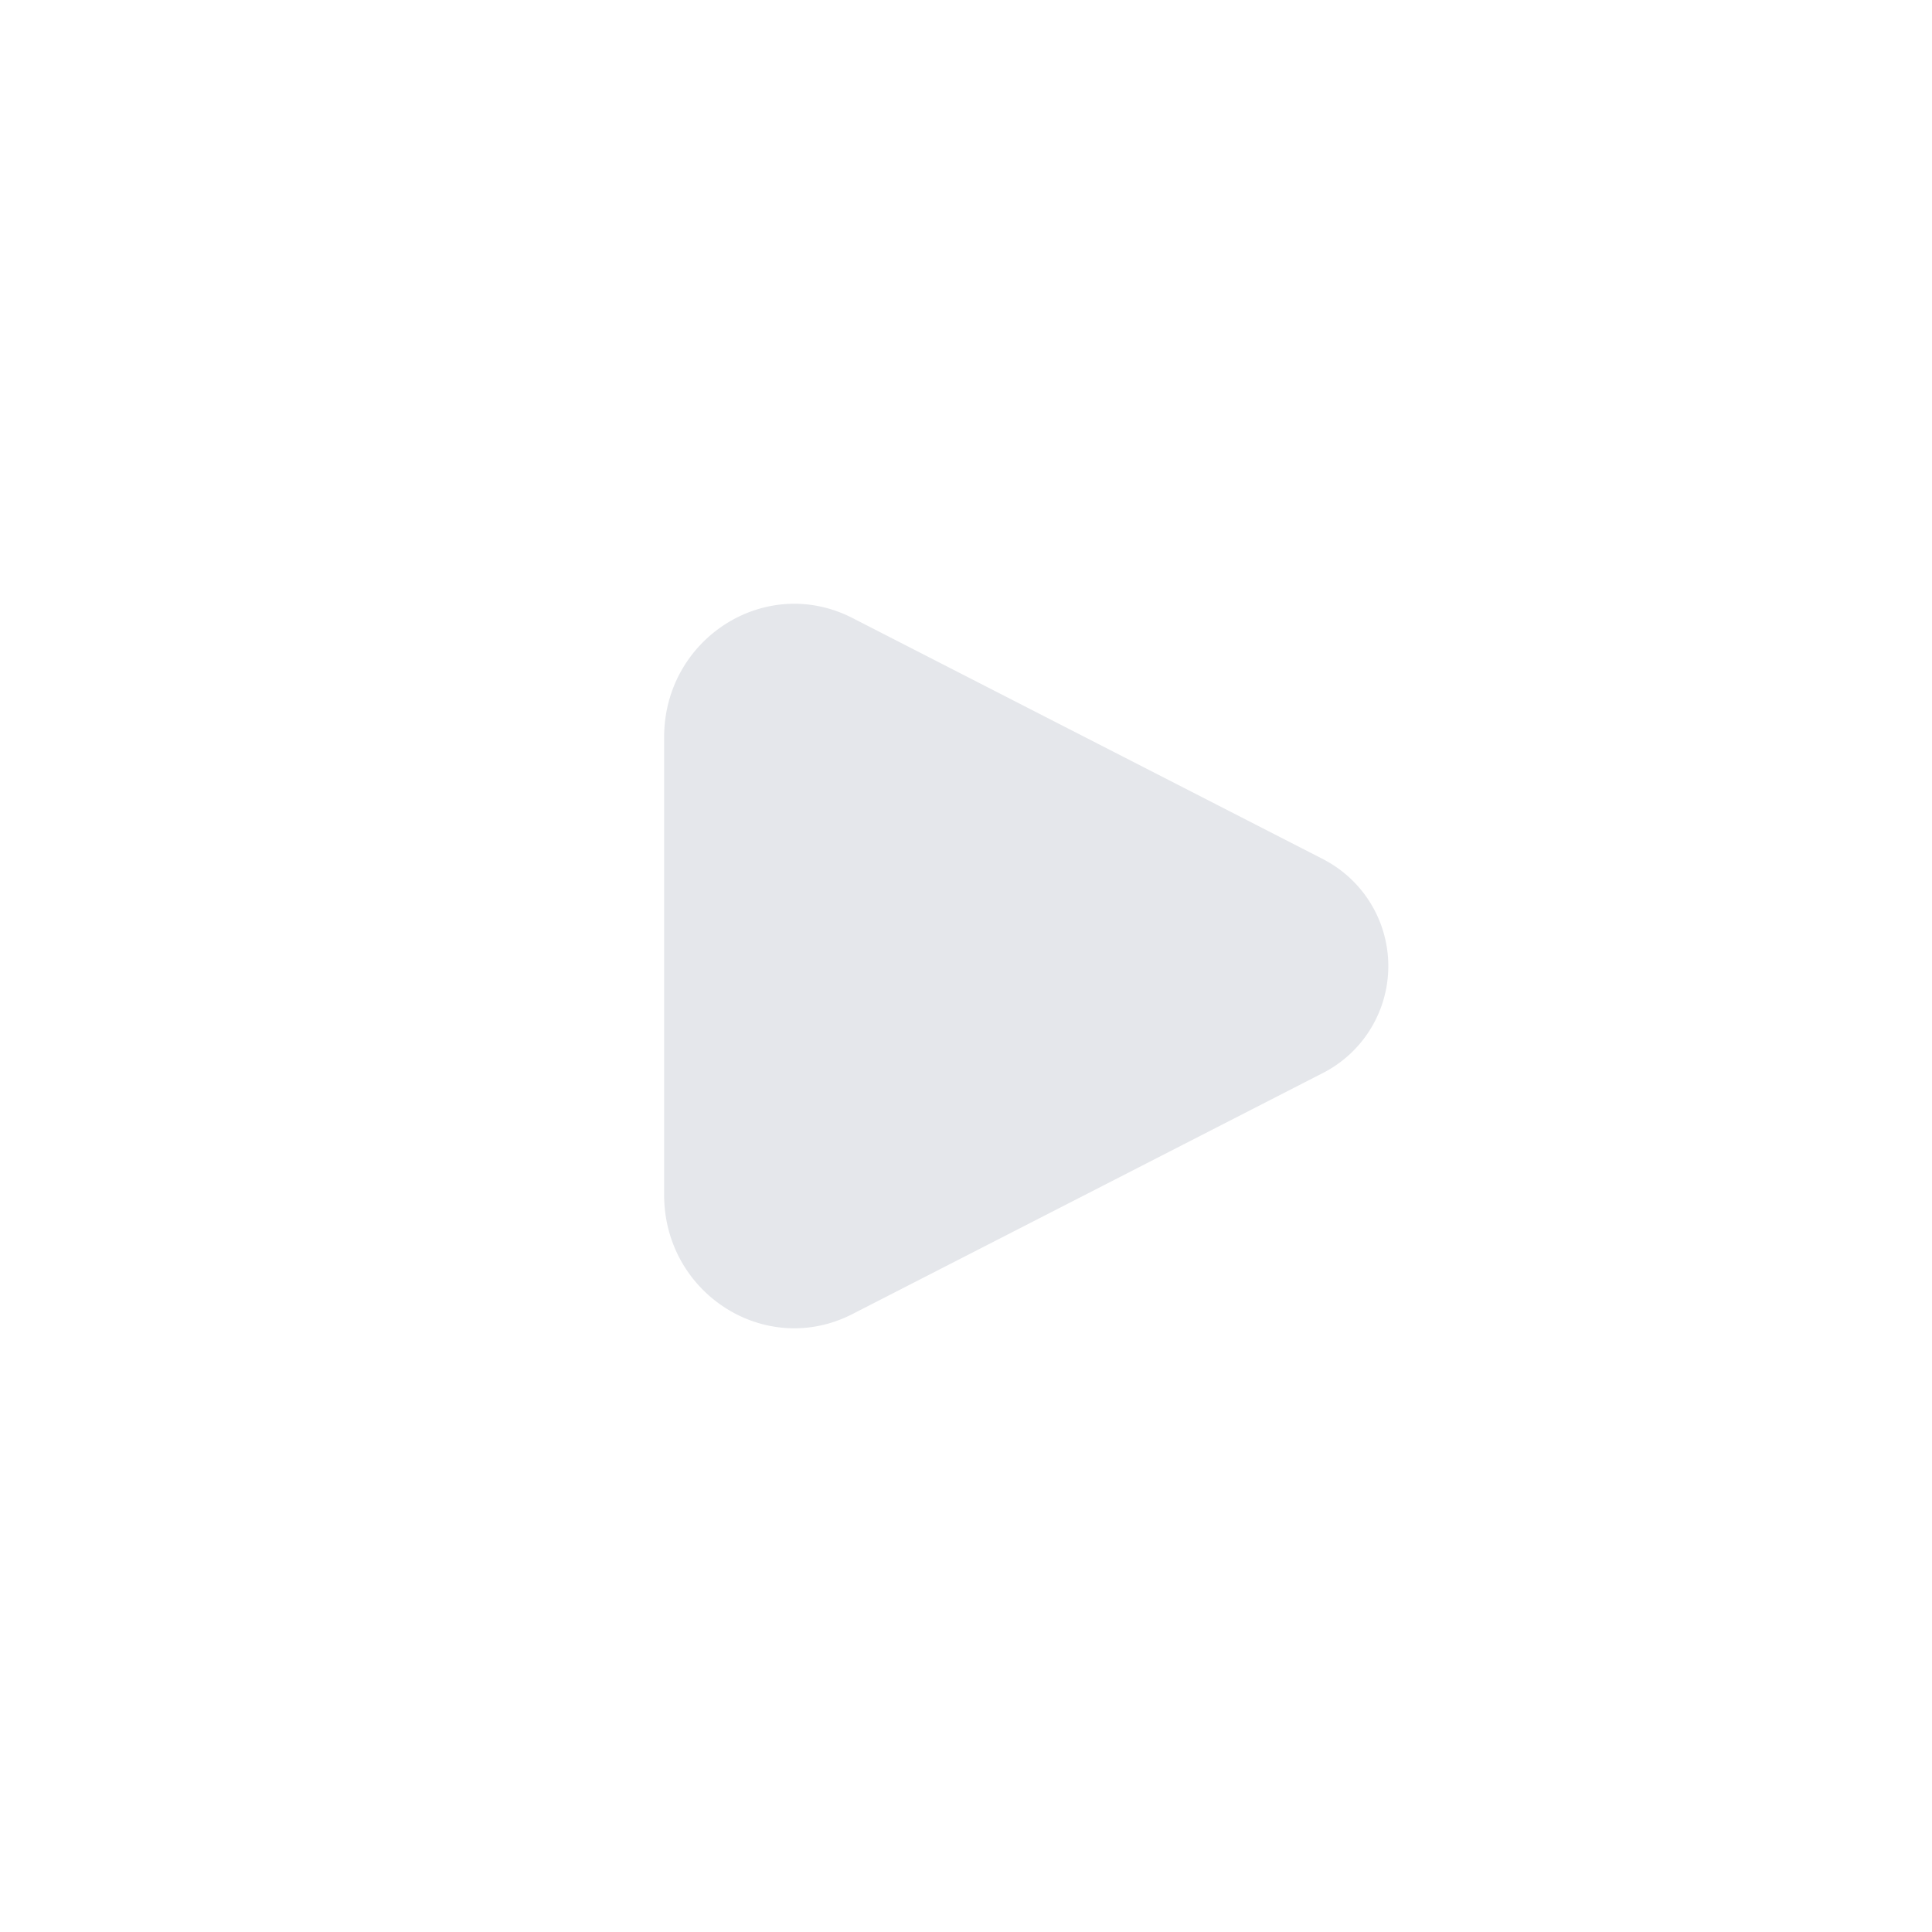 <svg xmlns="http://www.w3.org/2000/svg" width="32" height="32" fill="none" xmlns:v="https://vecta.io/nano"><path d="M21.941 14.244l-7.822-4.008C12.686 9.502 11 10.57 11 12.212v7.577c0 1.642 1.686 2.71 3.119 1.976l7.822-4.008a1.99 1.99 0 0 0 0-3.512z" fill="#e5e7eb"/></svg>